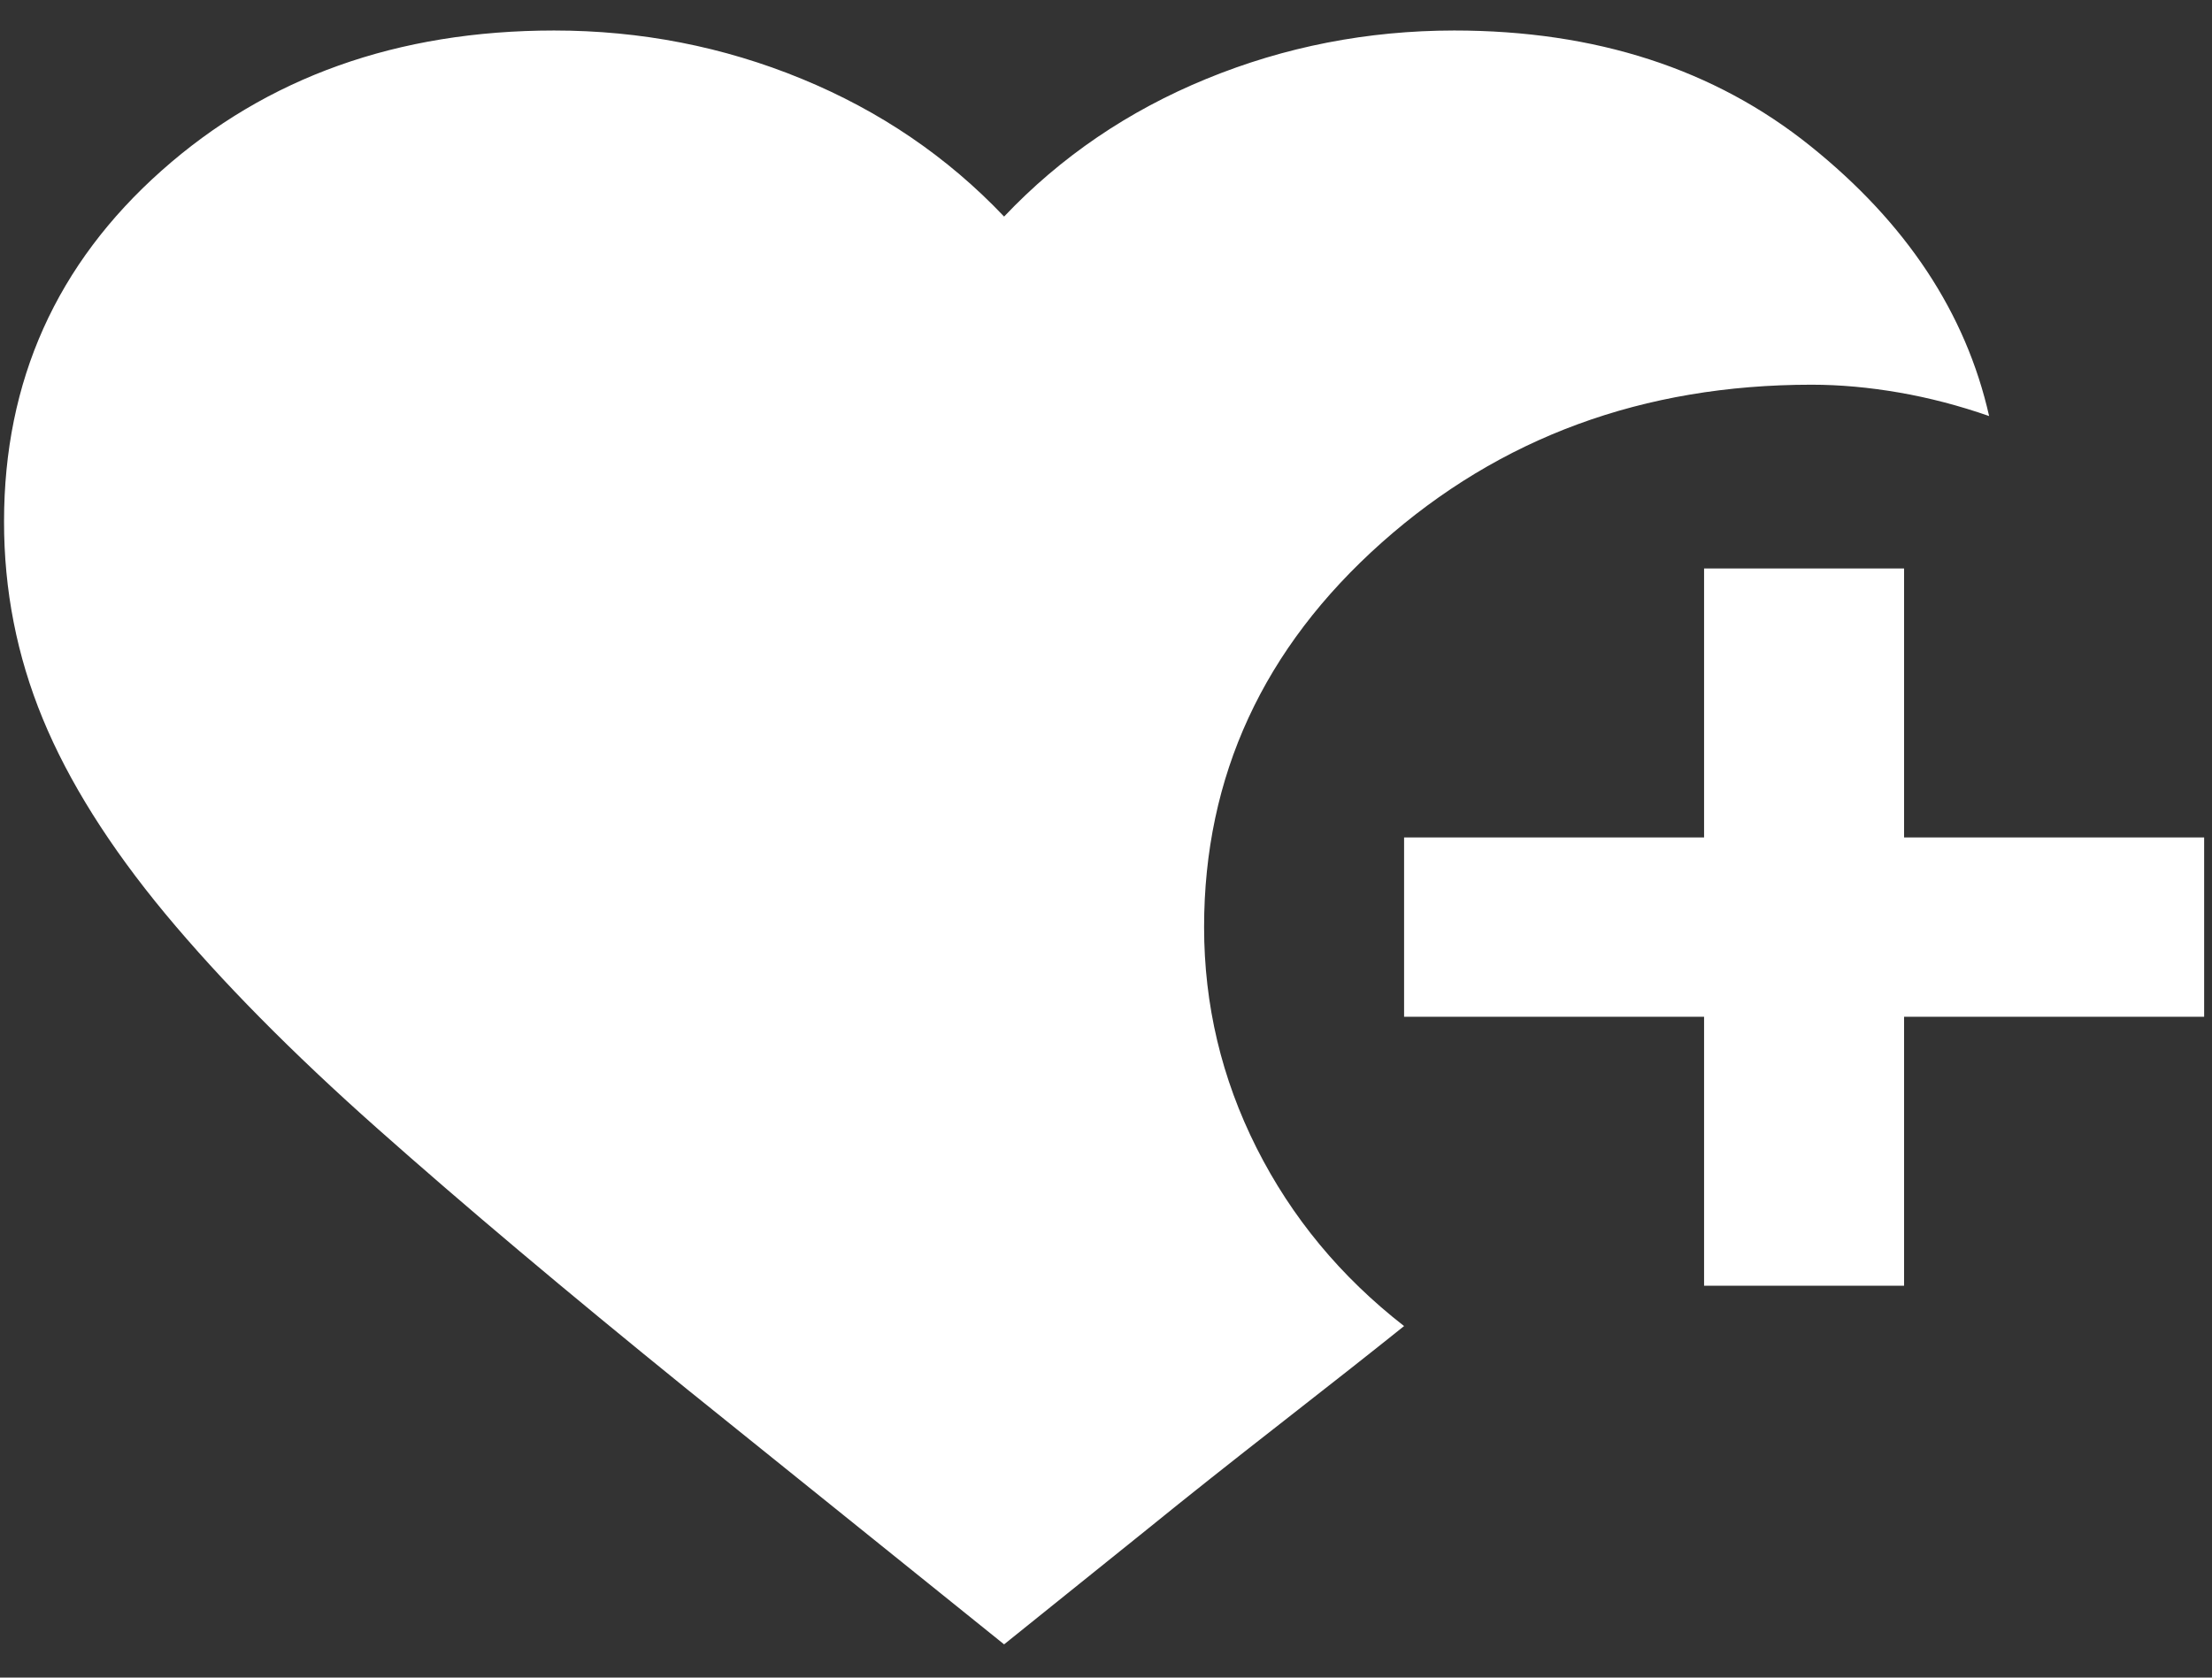 <svg width="29" height="22" viewBox="0 0 29 22" fill="none" xmlns="http://www.w3.org/2000/svg">
<rect x="0" y="0" width="29" height="22" fill="#333333" stroke="none"/>
<path d="M22.341 16.861V13.334H18.408V10.982H22.341V7.455H24.963V10.982H28.897V13.334H24.963V16.861H22.341ZM13.164 21.564L9.001 18.213C7.428 16.939 6.078 15.803 4.952 14.803C3.826 13.804 2.898 12.863 2.166 11.982C1.435 11.1 0.899 10.247 0.56 9.424C0.221 8.601 0.052 7.739 0.053 6.838C0.053 4.996 0.741 3.462 2.118 2.238C3.494 1.014 5.21 0.401 7.264 0.4C8.4 0.4 9.482 0.611 10.509 1.033C11.536 1.455 12.421 2.057 13.164 2.84C13.907 2.056 14.792 1.454 15.819 1.033C16.846 0.612 17.927 0.401 19.064 0.4C20.921 0.4 22.478 0.905 23.735 1.915C24.992 2.924 25.773 4.105 26.078 5.456C25.685 5.319 25.291 5.216 24.898 5.148C24.505 5.08 24.122 5.045 23.751 5.045C21.544 5.045 19.665 5.736 18.113 7.117C16.562 8.499 15.786 10.18 15.786 12.158C15.786 13.177 16.015 14.142 16.474 15.054C16.933 15.965 17.578 16.744 18.408 17.39C17.993 17.723 17.452 18.149 16.786 18.669C16.12 19.189 15.546 19.644 15.065 20.035L13.164 21.564Z" fill="white"/>
</svg>
